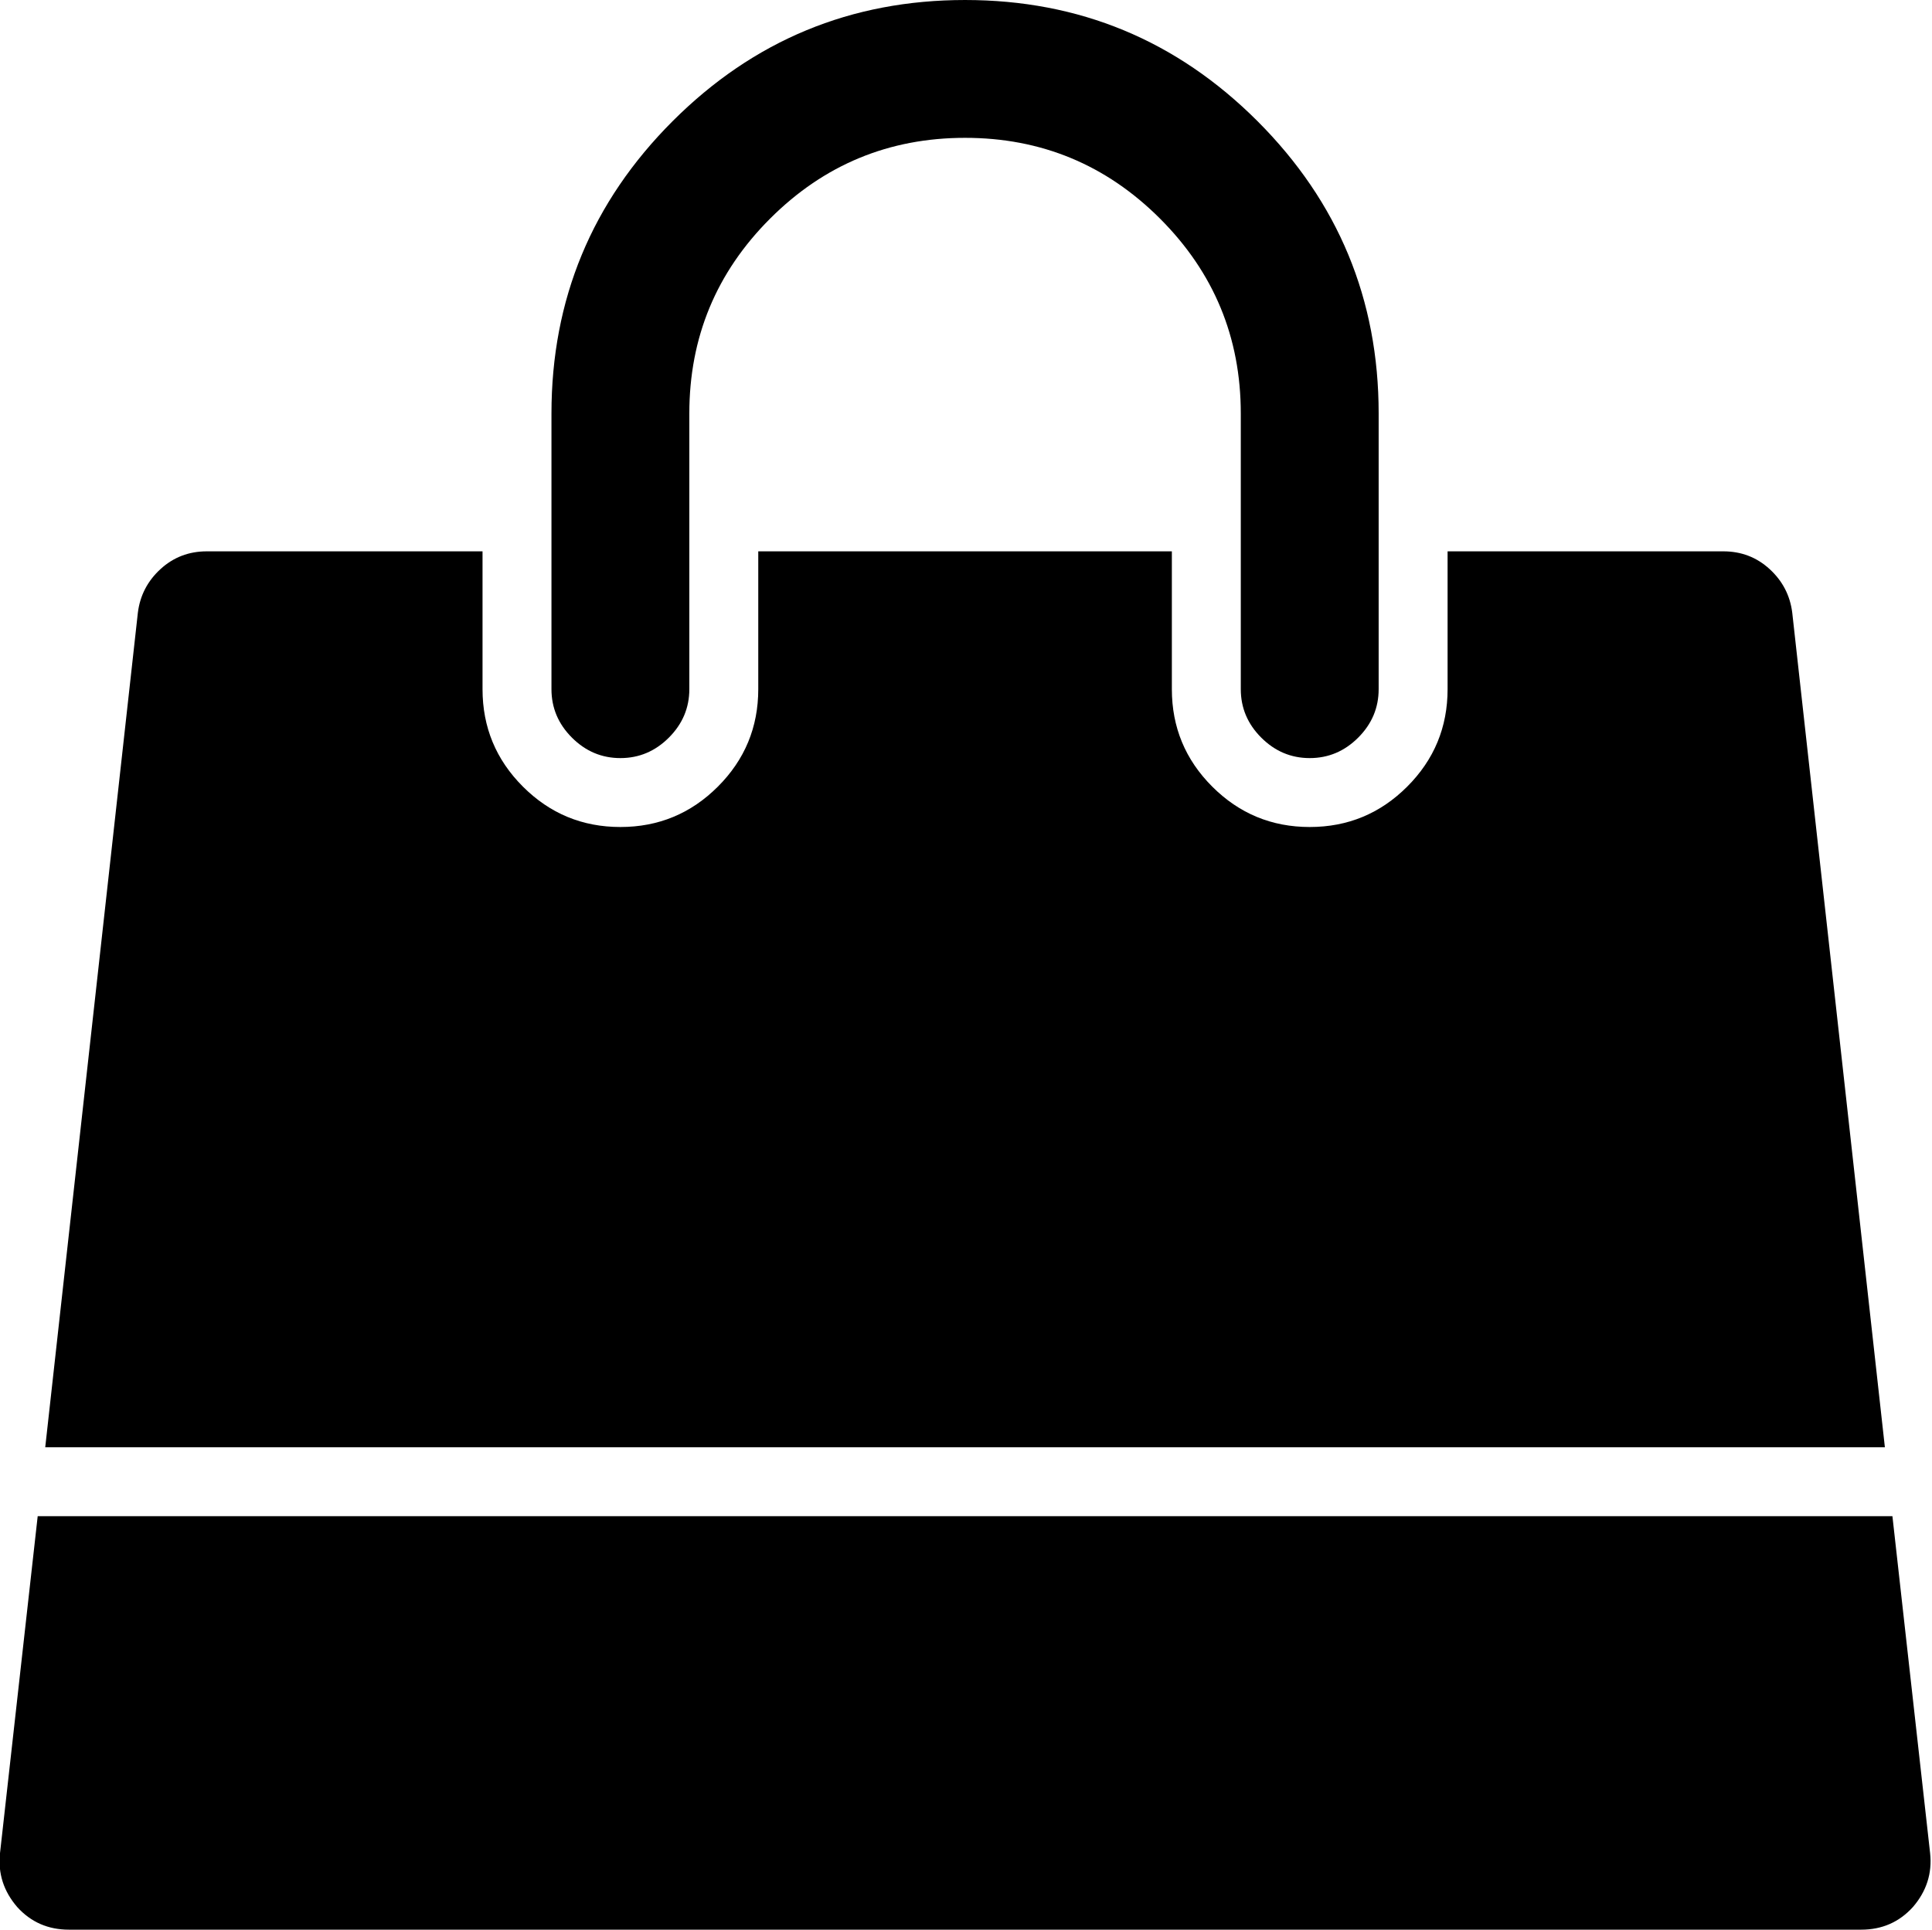 <?xml version="1.0" standalone="no"?><!DOCTYPE svg PUBLIC "-//W3C//DTD SVG 1.1//EN" "http://www.w3.org/Graphics/SVG/1.1/DTD/svg11.dtd"><svg t="1577339746527" class="icon" viewBox="0 0 1025 1024" version="1.1" xmlns="http://www.w3.org/2000/svg" p-id="9034" xmlns:xlink="http://www.w3.org/1999/xlink" width="32.031" height="32"><defs><style type="text/css"></style></defs><path d="M1004 804.571l20 178.857q1.714 16-9.143 28.571-10.857 12-27.429 12l-950.857 0q-16.571 0-27.429-12-10.857-12.571-9.143-28.571l20-178.857 984 0zm-53.143-479.429l49.143 442.857-976 0 49.143-442.857q1.714-13.714 12-23.143t24.571-9.429l146.286 0 0 73.143q0 30.286 21.429 51.714t51.714 21.429 51.714-21.429 21.429-51.714l0-73.143 219.429 0 0 73.143q0 30.286 21.429 51.714t51.714 21.429 51.714-21.429 21.429-51.714l0-73.143 146.286 0q14.286 0 24.571 9.429t12 23.143zm-219.429-105.714l0 146.286q0 14.857-10.857 25.714t-25.714 10.857-25.714-10.857-10.857-25.714l0-146.286q0-60.571-42.857-103.429t-103.429-42.857-103.429 42.857-42.857 103.429l0 146.286q0 14.857-10.857 25.714t-25.714 10.857-25.714-10.857-10.857-25.714l0-146.286q0-90.857 64.286-155.143t155.143-64.286 155.143 64.286 64.286 155.143z" p-id="9035"></path></svg>
